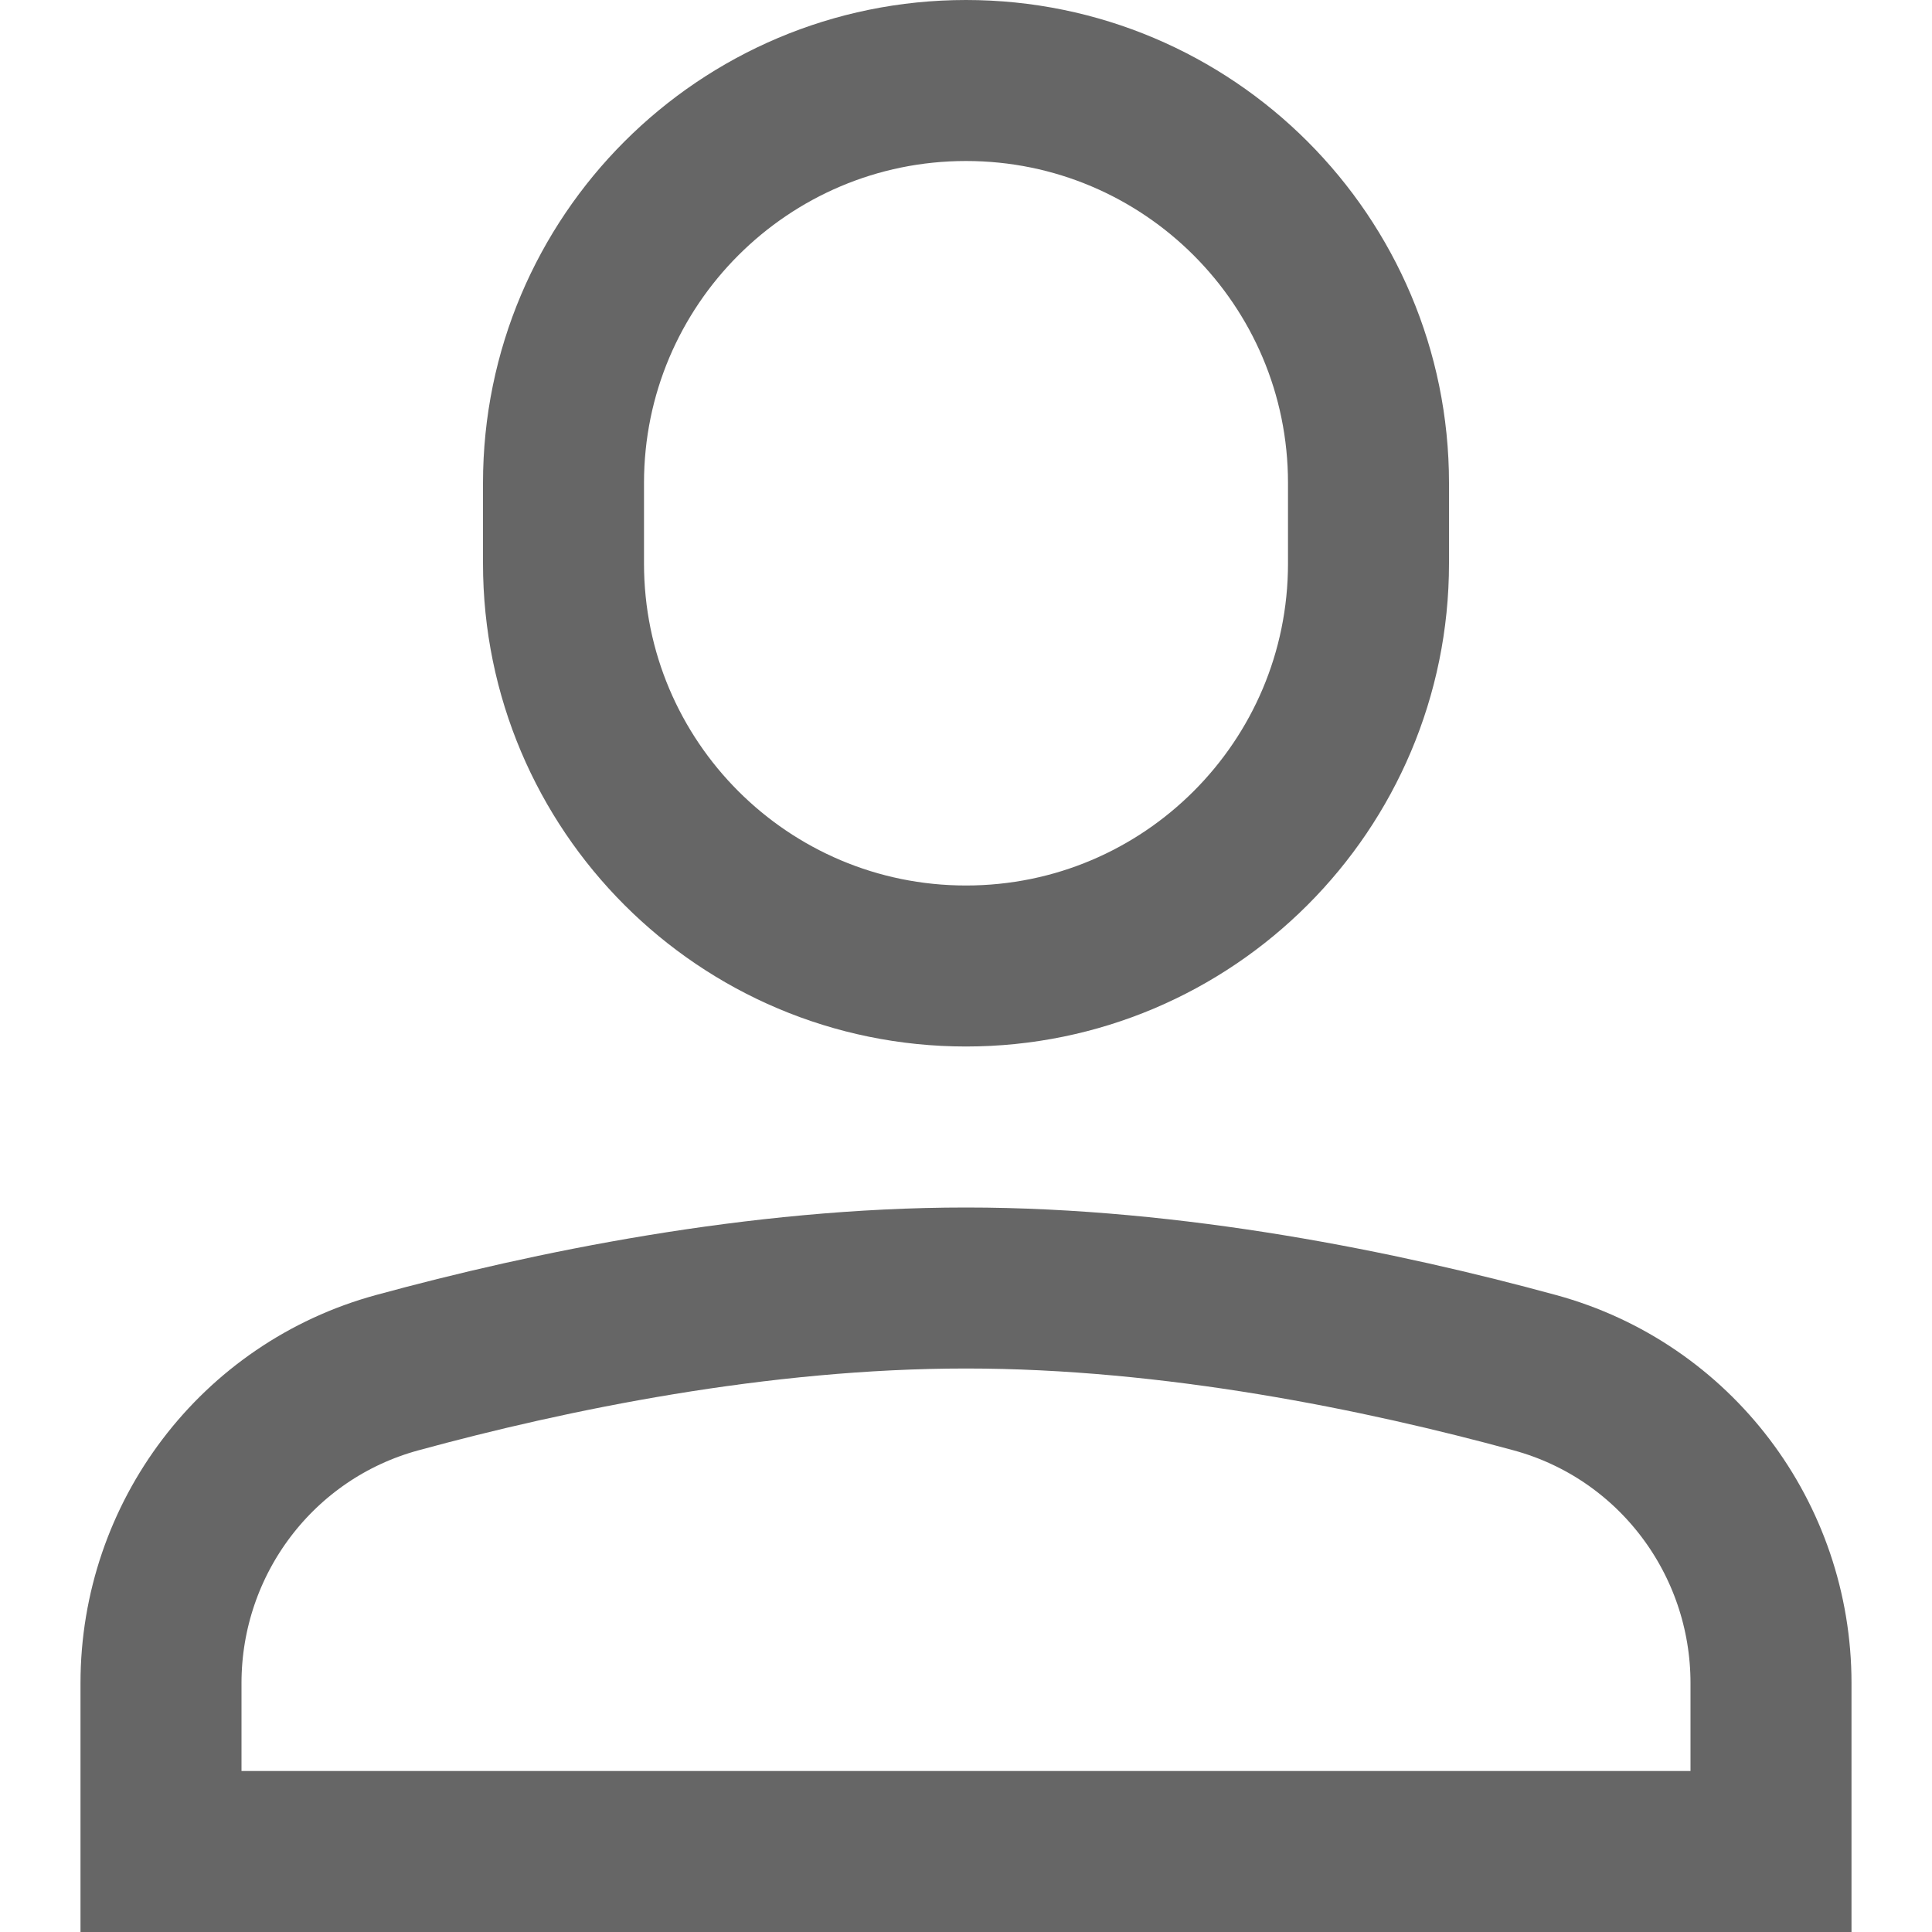 <svg xmlns="http://www.w3.org/2000/svg" viewBox="0 0 24 24"><title>about</title><g class="nc-icon-wrapper" fill="#666666"><path fill="none" stroke="#666666" stroke-width="2" stroke-linecap="square" stroke-miterlimit="10" d="M12,12L12,12 c-2.761,0-5-2.239-5-5V6c0-2.761,2.239-5,5-5h0c2.761,0,5,2.239,5,5v1C17,9.761,14.761,12,12,12z" stroke-linejoin="miter"/> <path data-color="color-2" fill="none" stroke="#666666" stroke-width="2" stroke-linecap="square" stroke-miterlimit="10" d="M22,20.908 c0-1.8-1.197-3.383-2.934-3.856C17.172,16.535,14.586,16,12,16s-5.172,0.535-7.066,1.052C3.197,17.525,2,19.108,2,20.908V23h20 V20.908z" stroke-linejoin="miter"/></g></svg>